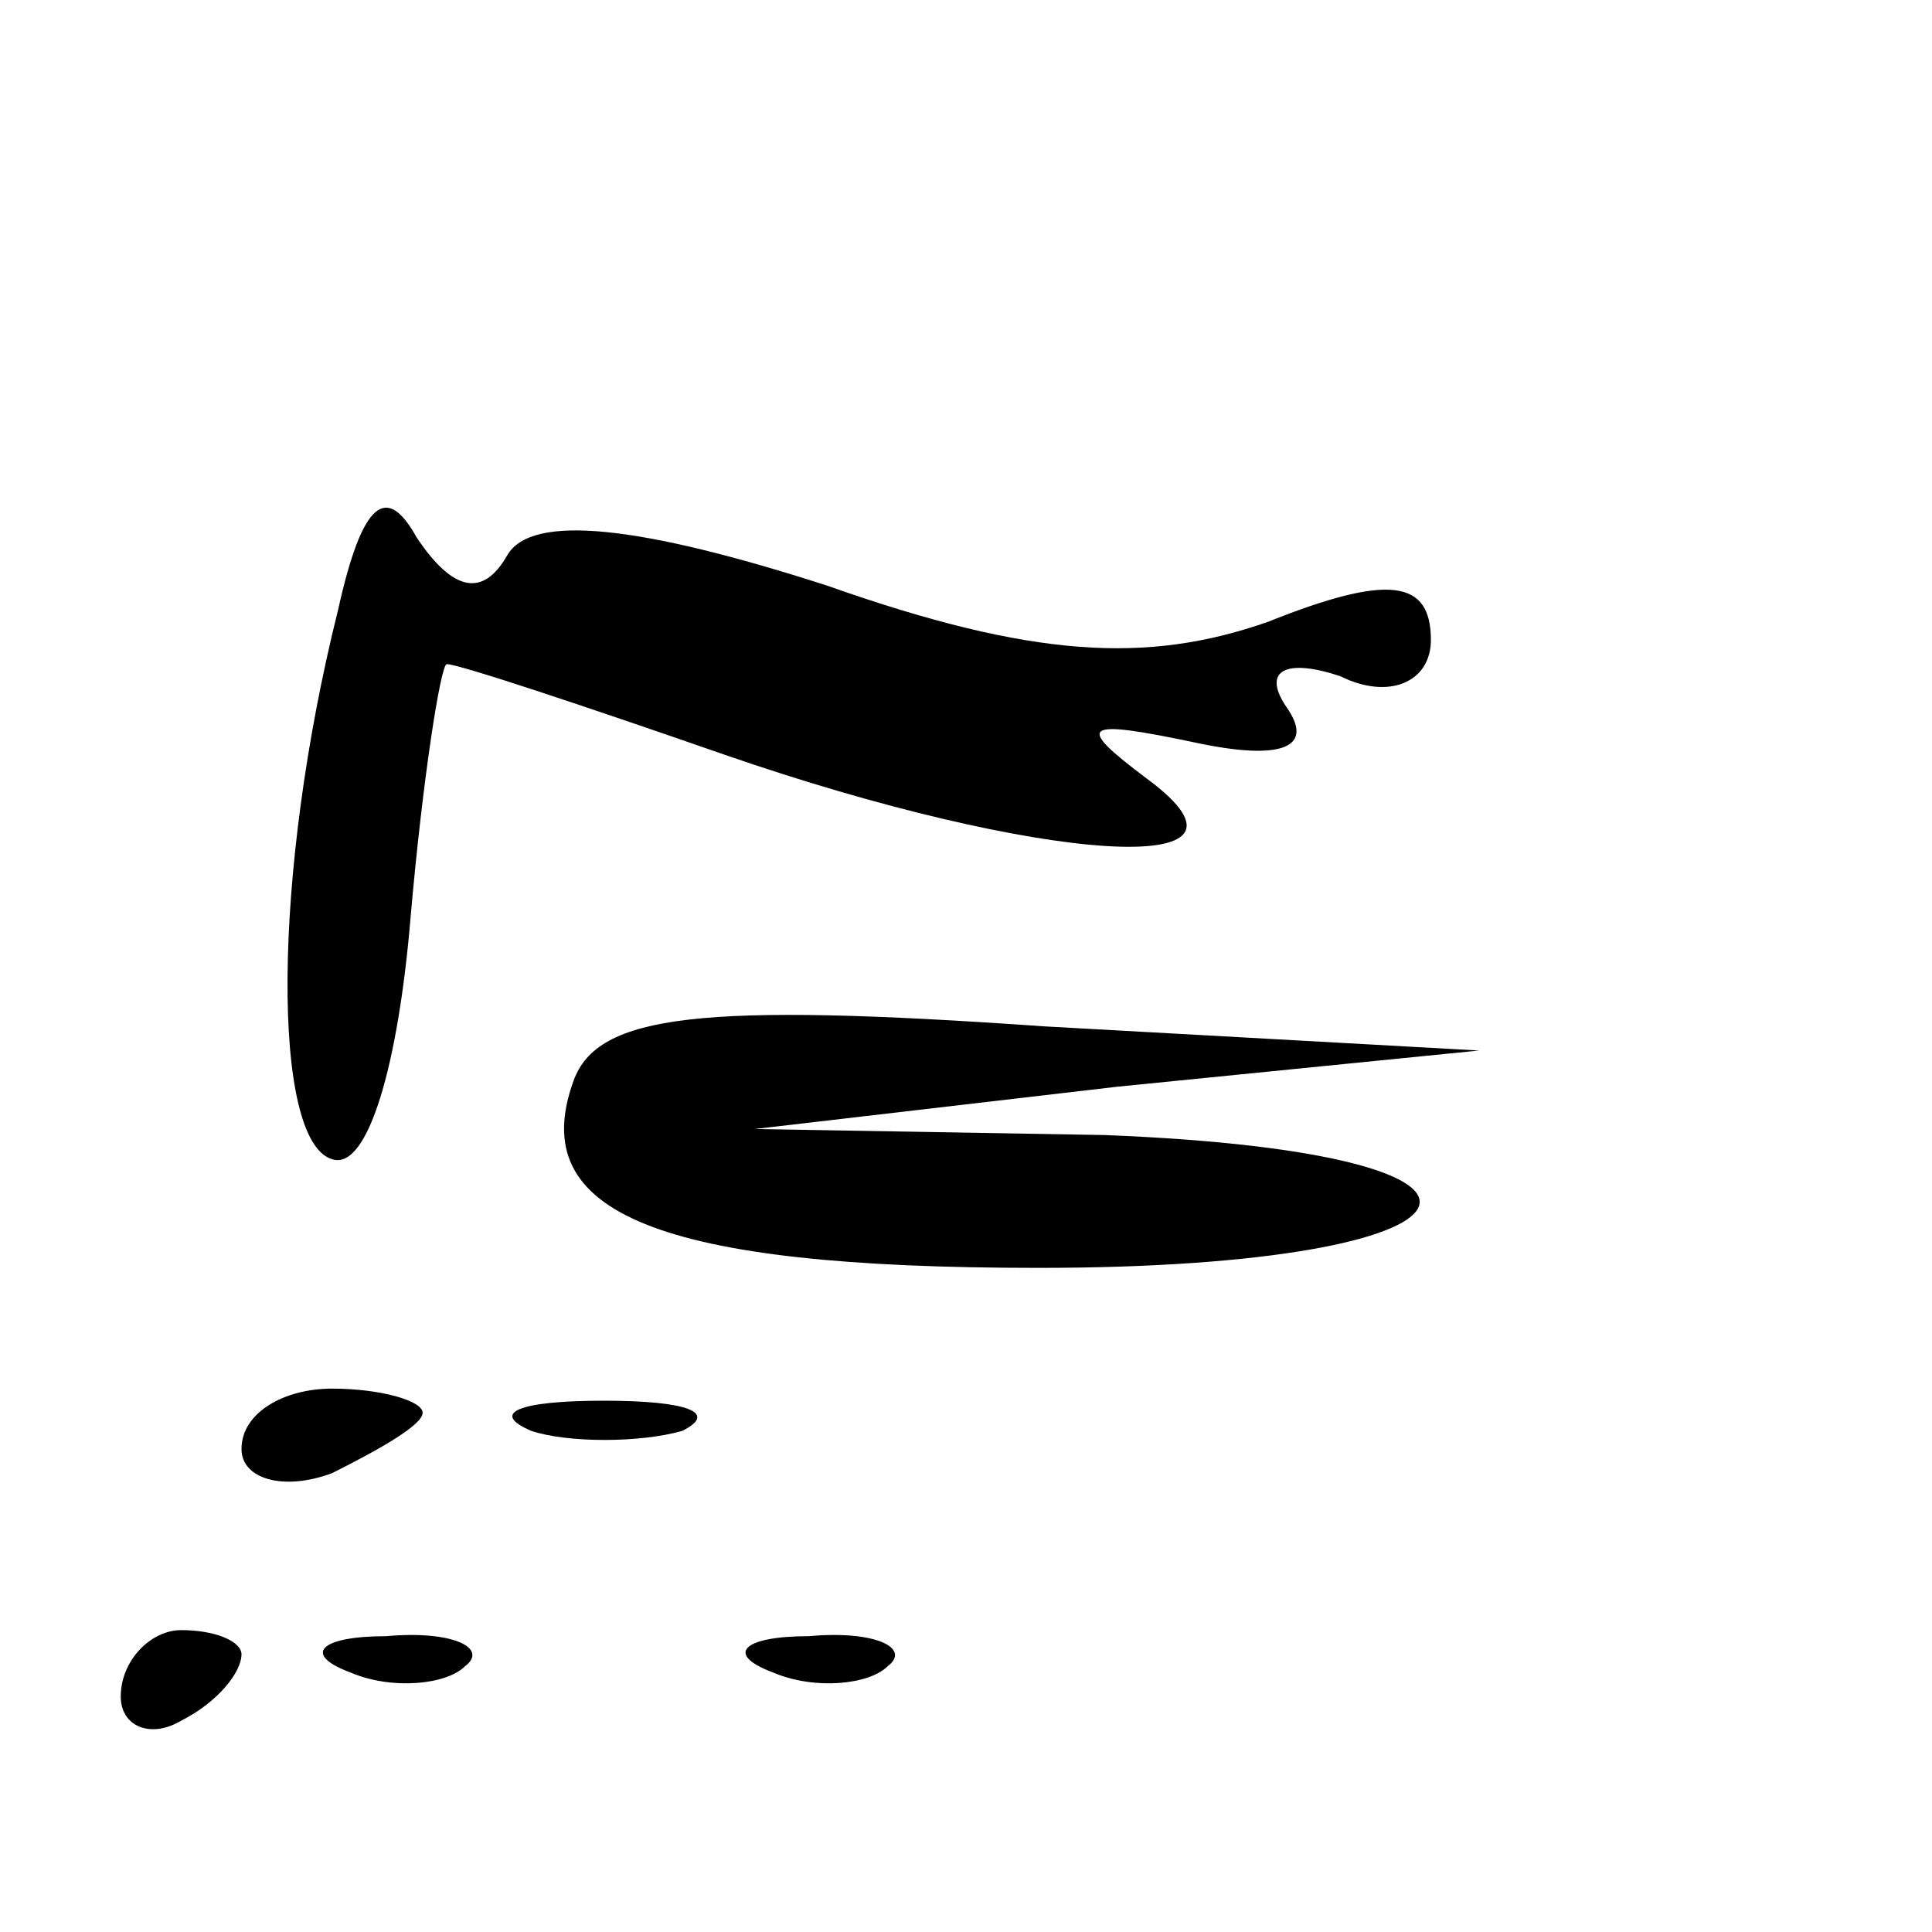 <?xml version="1.0" standalone="no"?>
<!DOCTYPE svg PUBLIC "-//W3C//DTD SVG 20010904//EN"
 "http://www.w3.org/TR/2001/REC-SVG-20010904/DTD/svg10.dtd">
<svg version="1.0" xmlns="http://www.w3.org/2000/svg"
 width="32pt" height="32pt" viewBox="0 0 32 32"
 preserveAspectRatio="xMidYMid meet">
<g transform="translate(0,32) scale(0.1,-0.1)"
fill="#000000" stroke="none">
<path fill="#000000" stroke="none" d="M56 219 c-11 -44 -11 -88 -1 -91 6 -2
11 16 13 40 2 23 5 42 6 42 2 0 23 -7 46 -15 52 -18 93 -21 70 -4 -12 9 -11
10 8 6 14 -3 20 -1 15 6 -4 6 0 8 9 5 8 -4 15 -1 15 6 0 10 -7 11 -27 3 -20
-7 -39 -6 -73 6 -31 10 -49 12 -53 5 -4 -7 -9 -6 -15 3 -5 9 -9 6 -13 -12z"/>
<path fill="#000000" stroke="none" d="M95 141 c-8 -22 14 -31 77 -31 77 0 87
19 11 22 l-58 1 60 7 60 6 -72 4 c-57 4 -74 2 -78 -9z"/>
<path fill="#000000" stroke="none" d="M40 80 c0 -5 7 -7 15 -4 8 4 15 8 15
10 0 2 -7 4 -15 4 -8 0 -15 -4 -15 -10z"/>
<path fill="#000000" stroke="none" d="M88 83 c6 -2 18 -2 25 0 6 3 1 5 -13 5
-14 0 -19 -2 -12 -5z"/>
<path fill="#000000" stroke="none" d="M20 39 c0 -5 5 -7 10 -4 6 3 10 8 10
11 0 2 -4 4 -10 4 -5 0 -10 -5 -10 -11z"/>
<path fill="#000000" stroke="none" d="M58 43 c7 -3 16 -2 19 1 4 3 -2 6 -13
5 -11 0 -14 -3 -6 -6z"/>
<path fill="#000000" stroke="none" d="M128 43 c7 -3 16 -2 19 1 4 3 -2 6 -13
5 -11 0 -14 -3 -6 -6z"/>
</g>
</svg>
